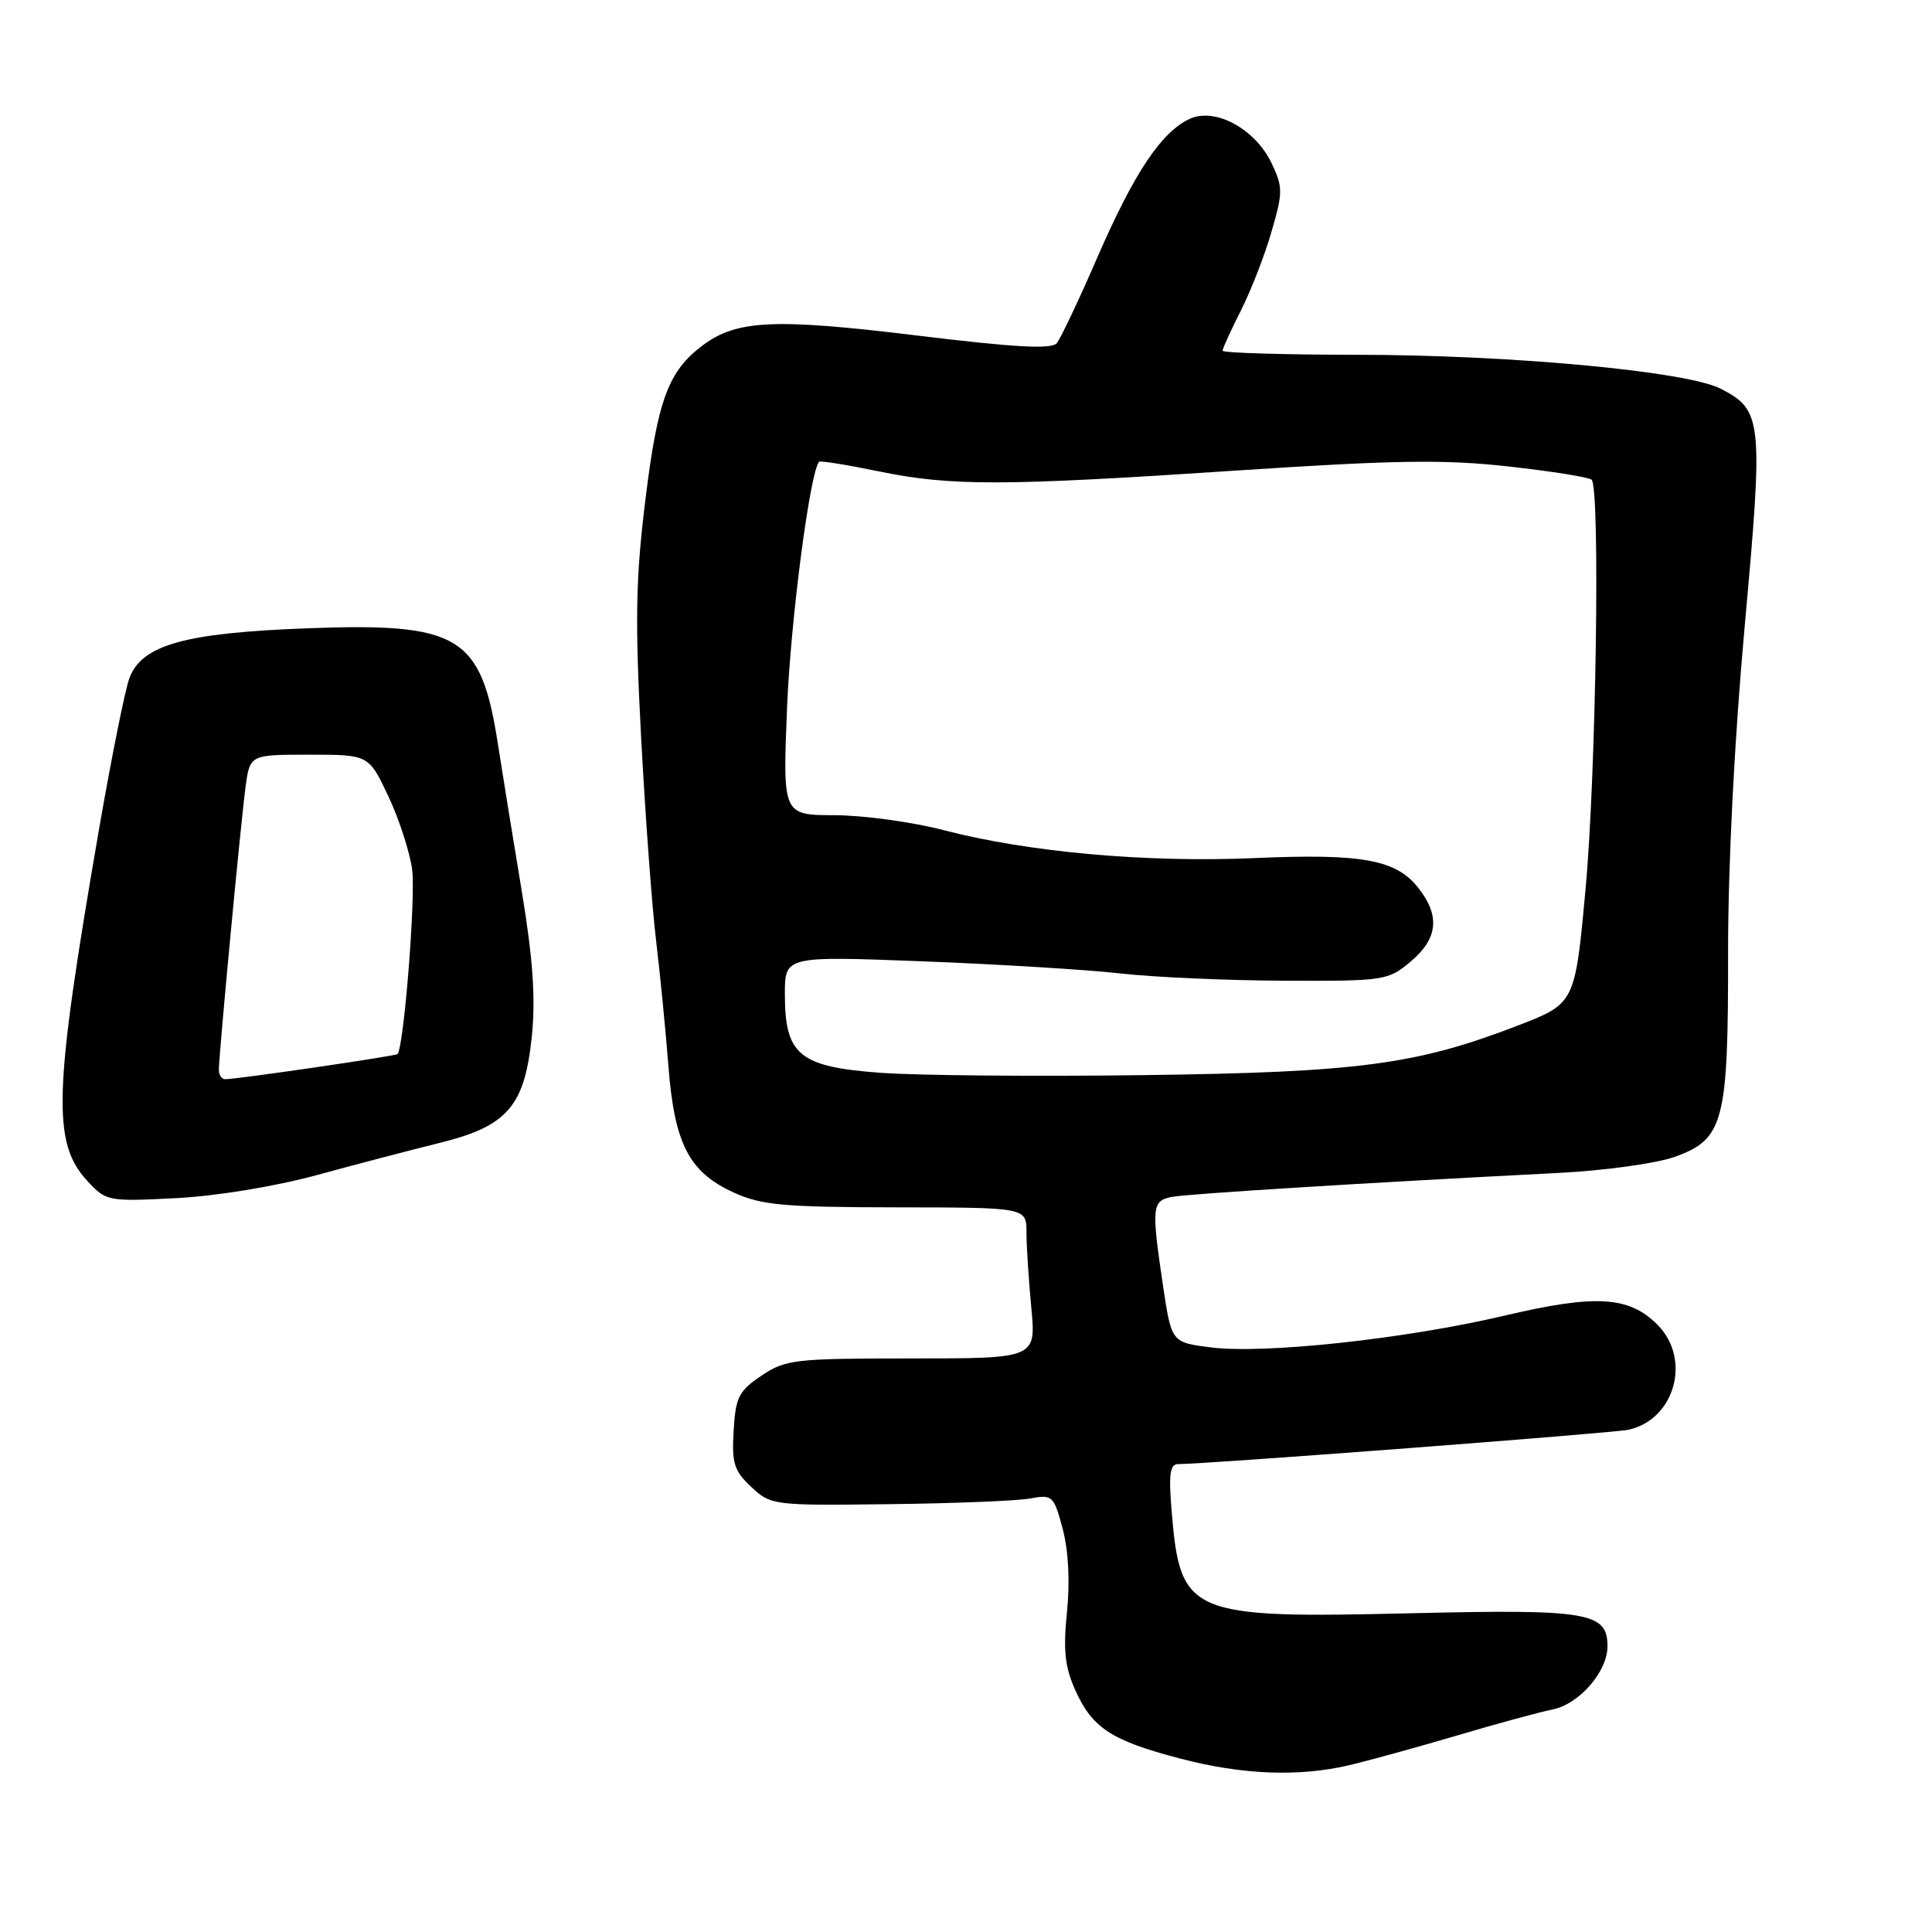 <?xml version="1.0" encoding="UTF-8" standalone="no"?>
<!DOCTYPE svg PUBLIC "-//W3C//DTD SVG 1.1//EN" "http://www.w3.org/Graphics/SVG/1.1/DTD/svg11.dtd" >
<svg xmlns="http://www.w3.org/2000/svg" xmlns:xlink="http://www.w3.org/1999/xlink" version="1.1" viewBox="0 0 256 256">
 <g >
 <path fill="currentColor"
d=" M 178.81 233.89 C 181.39 233.28 187.78 231.52 193.00 229.98 C 198.22 228.43 203.96 226.87 205.74 226.51 C 209.27 225.79 213.00 221.49 213.00 218.15 C 213.00 213.64 210.47 213.21 187.14 213.76 C 157.51 214.47 156.39 214.00 155.25 200.25 C 154.84 195.34 155.02 194.00 156.11 194.00 C 159.84 194.00 213.80 189.89 215.78 189.45 C 221.95 188.09 224.16 180.07 219.61 175.52 C 215.83 171.74 211.45 171.48 199.31 174.34 C 186.19 177.42 167.59 179.43 160.47 178.54 C 155.23 177.88 155.23 177.88 154.11 170.40 C 152.56 159.95 152.64 159.11 155.25 158.60 C 157.34 158.19 180.89 156.73 206.50 155.42 C 212.55 155.12 219.46 154.16 221.85 153.31 C 228.42 150.97 229.00 148.75 228.98 126.28 C 228.97 114.67 229.81 98.09 231.19 82.87 C 233.66 55.68 233.53 54.36 228.03 51.52 C 223.56 49.20 200.20 47.02 179.75 47.01 C 169.99 47.00 162.00 46.76 162.00 46.47 C 162.00 46.17 163.09 43.79 164.41 41.17 C 165.74 38.56 167.57 33.86 168.47 30.74 C 170.00 25.50 170.00 24.80 168.51 21.66 C 166.35 17.10 161.04 14.20 157.67 15.74 C 153.90 17.46 150.27 22.90 145.40 34.12 C 142.96 39.74 140.54 44.85 140.03 45.47 C 139.33 46.31 134.49 46.04 121.45 44.45 C 102.64 42.16 97.64 42.39 93.14 45.74 C 88.56 49.16 87.15 52.93 85.52 66.21 C 84.23 76.66 84.13 82.17 84.95 97.69 C 85.50 108.03 86.39 120.10 86.92 124.50 C 87.45 128.90 88.19 136.40 88.56 141.17 C 89.36 151.58 91.29 155.32 97.27 158.04 C 100.91 159.69 103.91 159.96 118.75 159.98 C 136.00 160.00 136.00 160.00 136.01 163.25 C 136.01 165.04 136.30 169.54 136.65 173.25 C 137.29 180.00 137.29 180.00 120.79 180.00 C 105.27 180.00 104.09 180.14 100.90 182.28 C 97.89 184.30 97.47 185.14 97.21 189.57 C 96.95 193.89 97.27 194.90 99.55 197.03 C 102.14 199.46 102.46 199.50 117.84 199.31 C 126.46 199.21 134.87 198.87 136.54 198.55 C 139.45 198.01 139.64 198.19 140.81 202.58 C 141.58 205.46 141.79 209.58 141.38 213.61 C 140.86 218.69 141.10 220.89 142.50 224.00 C 144.75 228.98 147.30 230.64 156.31 233.00 C 164.60 235.18 172.11 235.47 178.81 233.89 Z  M 42.00 155.70 C 47.23 154.27 54.54 152.36 58.26 151.44 C 67.26 149.22 69.54 146.56 70.48 137.22 C 70.98 132.21 70.61 126.96 69.11 117.92 C 67.97 111.09 66.57 102.41 65.98 98.62 C 63.75 84.20 60.91 82.48 40.55 83.26 C 24.47 83.87 18.83 85.45 17.16 89.82 C 16.59 91.29 14.77 100.38 13.10 110.00 C 7.08 144.88 6.87 151.41 11.61 156.52 C 14.06 159.17 14.33 159.22 23.31 158.76 C 28.68 158.49 36.45 157.21 42.00 155.70 Z  M 116.66 142.15 C 105.90 141.36 104.00 139.79 104.00 131.73 C 104.00 126.68 104.00 126.68 122.25 127.38 C 132.29 127.77 144.10 128.49 148.50 128.99 C 152.90 129.49 162.65 129.92 170.17 129.95 C 183.46 130.00 183.93 129.93 186.92 127.41 C 190.53 124.38 190.85 121.35 187.95 117.67 C 184.98 113.89 180.52 113.08 166.23 113.70 C 151.88 114.33 136.19 112.91 125.00 109.99 C 120.88 108.92 114.40 108.03 110.60 108.02 C 103.71 108.00 103.71 108.00 104.29 93.75 C 104.76 82.23 107.31 62.62 108.53 61.19 C 108.67 61.02 112.19 61.58 116.35 62.44 C 126.00 64.43 132.71 64.42 164.00 62.34 C 184.88 60.96 191.38 60.86 199.90 61.81 C 205.63 62.45 210.58 63.24 210.90 63.57 C 212.05 64.71 211.49 102.65 210.10 117.74 C 208.70 132.97 208.70 132.97 201.10 135.90 C 187.64 141.08 180.03 142.09 151.50 142.46 C 137.20 142.65 121.52 142.51 116.66 142.15 Z  M 29.00 141.75 C 29.01 139.67 31.92 108.81 32.54 104.25 C 33.12 100.00 33.12 100.00 40.99 100.00 C 48.85 100.00 48.85 100.00 51.44 105.47 C 52.87 108.48 54.29 112.87 54.61 115.22 C 55.10 118.85 53.51 138.82 52.67 139.67 C 52.39 139.94 31.45 143.00 29.83 143.00 C 29.37 143.00 29.00 142.44 29.00 141.75 Z "/>
</g>
</svg>